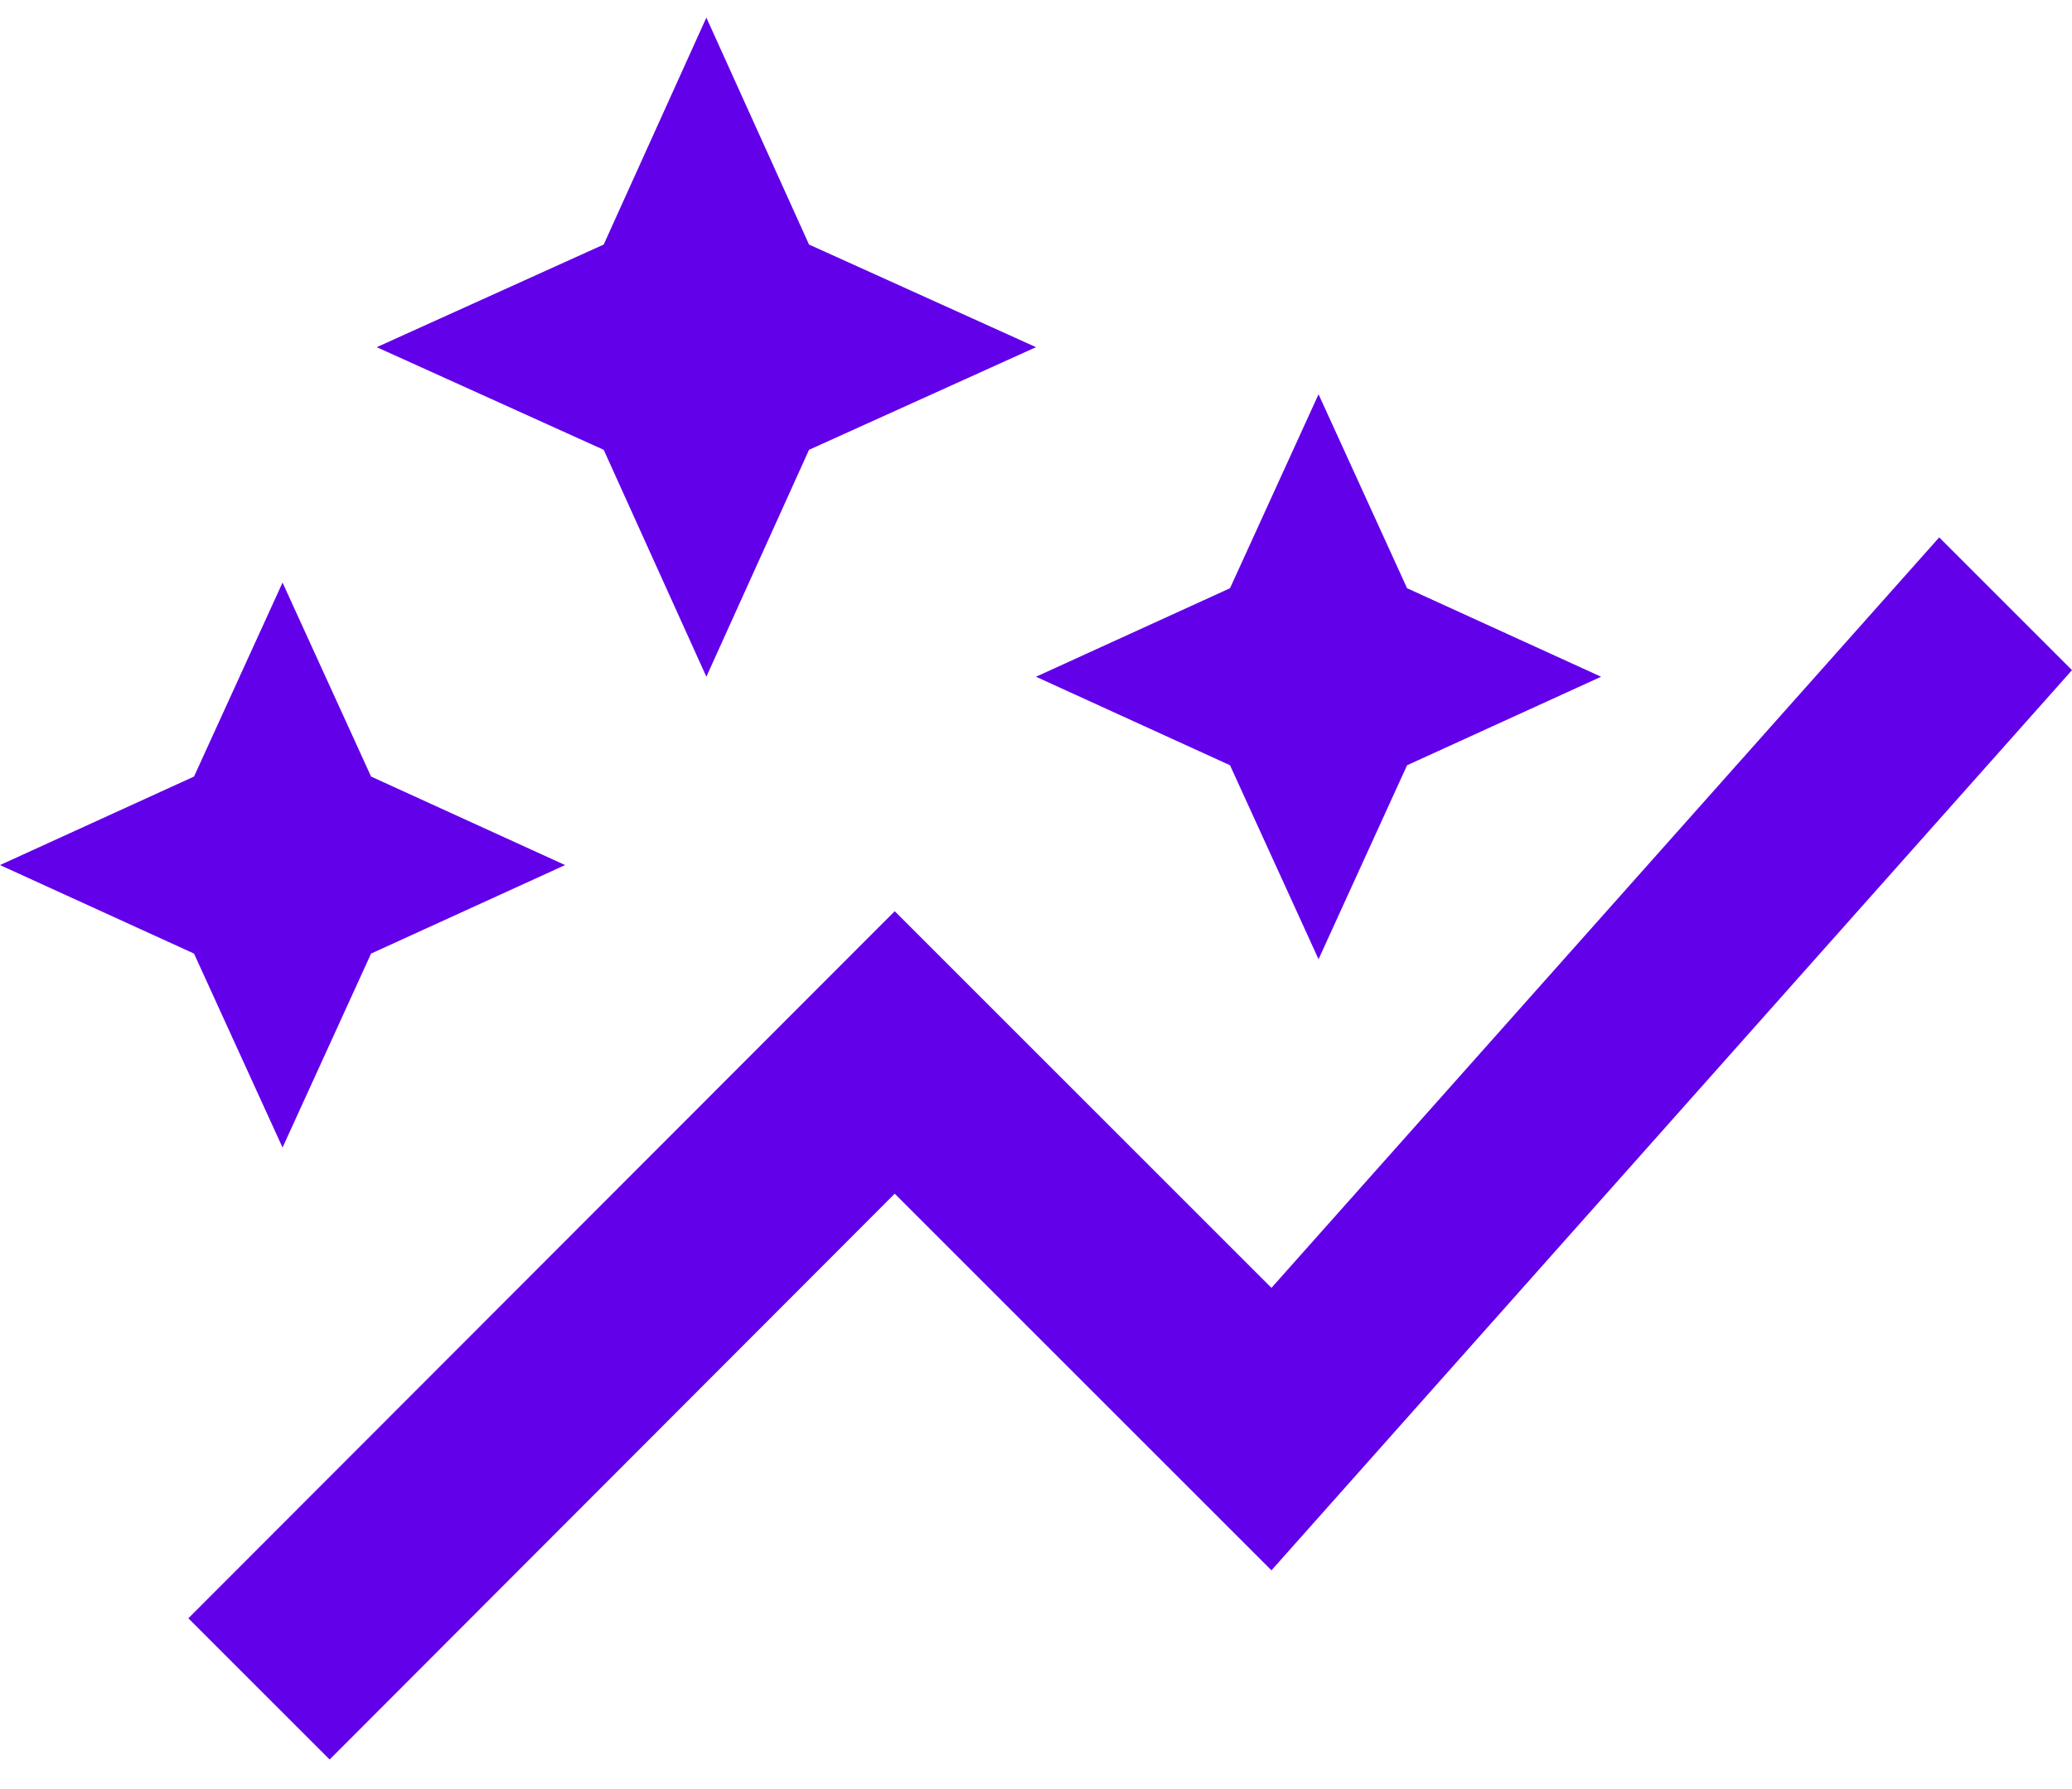 <svg width="22" height="19" viewBox="0 0 22 19" fill="none" xmlns="http://www.w3.org/2000/svg">
<path d="M13.06 8.127L11 7.187L13.06 6.247L14 4.187L14.94 6.247L17 7.187L14.94 8.127L14 10.187L13.06 8.127ZM3 12.187L3.94 10.127L6 9.187L3.94 8.247L3 6.187L2.06 8.247L0 9.187L2.06 10.127L3 12.187ZM7.5 7.187L8.59 4.777L11 3.687L8.59 2.597L7.5 0.187L6.41 2.597L4 3.687L6.41 4.777L7.5 7.187ZM3.5 18.686L9.5 12.677L13.5 16.677L22 7.117L20.59 5.707L13.5 13.677L9.5 9.677L2 17.186L3.5 18.686Z" fill="#6200ea"/>
</svg>